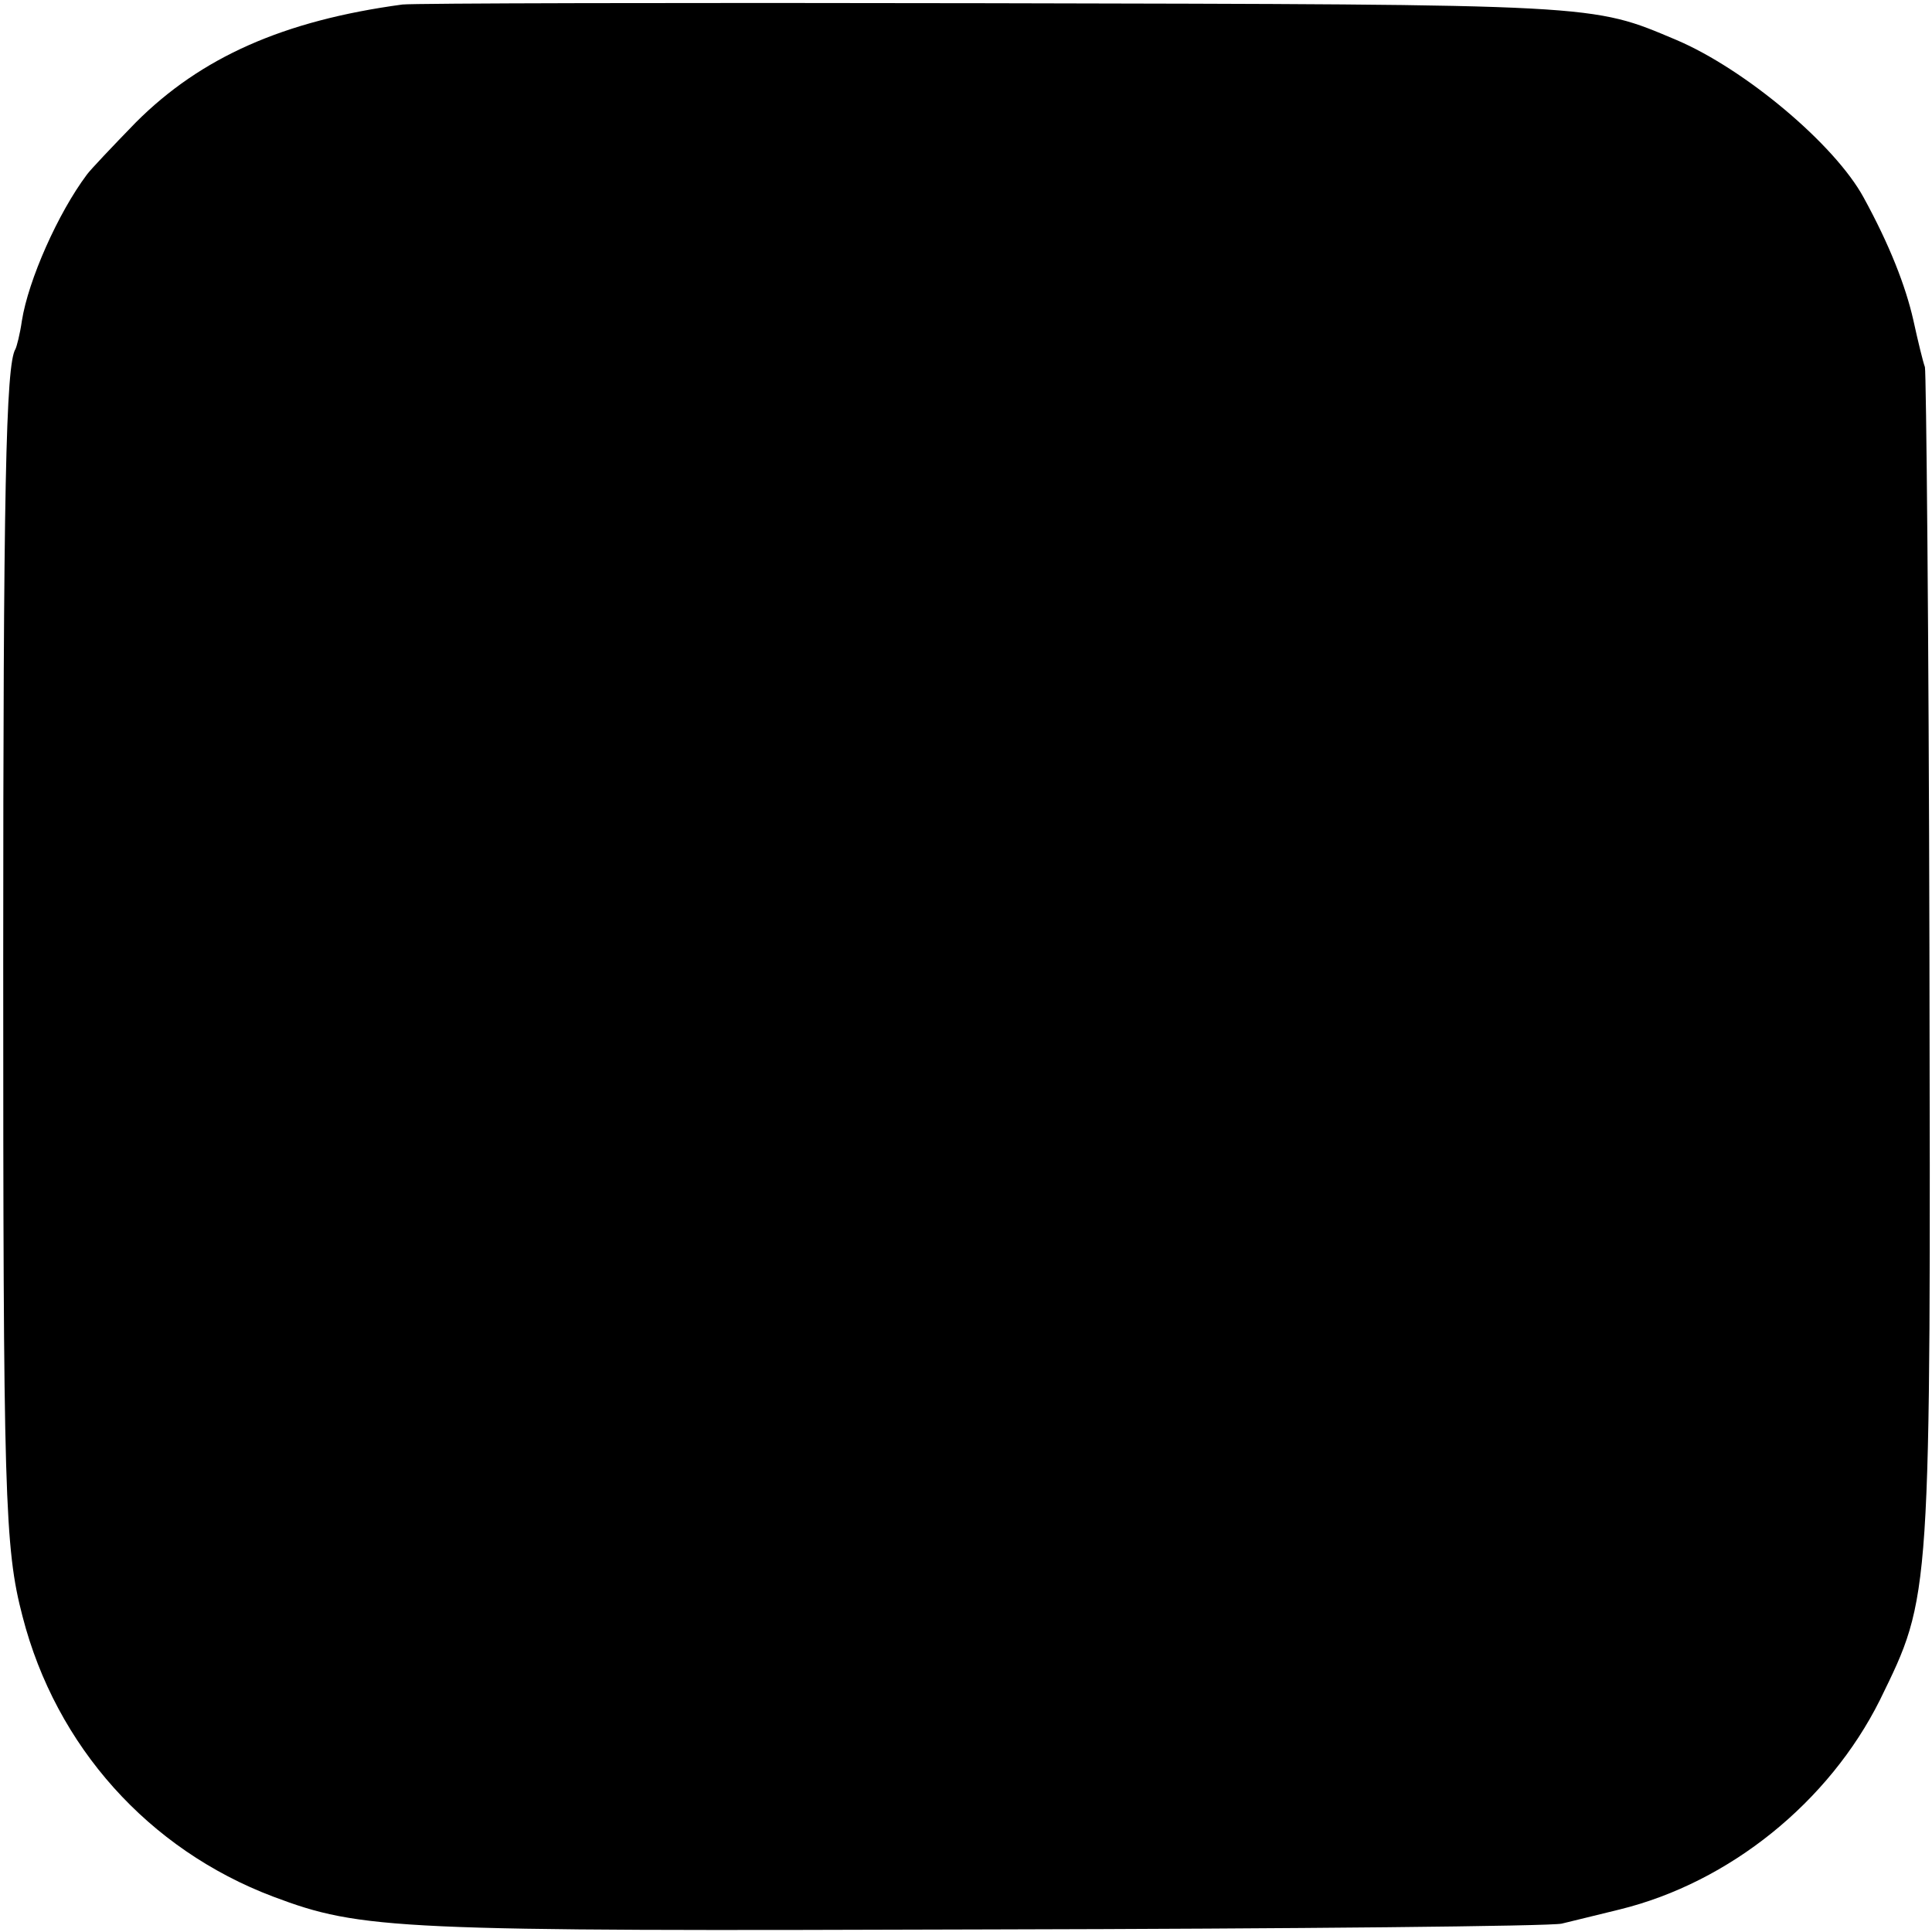 <?xml version="1.0" standalone="no"?>
<!DOCTYPE svg PUBLIC "-//W3C//DTD SVG 20010904//EN"
 "http://www.w3.org/TR/2001/REC-SVG-20010904/DTD/svg10.dtd">
<svg version="1.0" xmlns="http://www.w3.org/2000/svg"
 width="300pt" height="300pt" viewBox="0 0 300 300"
 preserveAspectRatio="xMidYMid meet">
<g transform="translate(0,300) scale(0.1,-0.1)"
fill="#000000" stroke="none">
<path d="M625 2993 c-185 -25 -313 -82 -414 -183 -36 -37 -71 -74 -76 -81 -45
-60 -91 -164 -101 -227 -3 -21 -8 -40 -10 -44 -15 -24 -19 -219 -19 -953 0
-829 2 -908 30 -1015 52 -202 196 -362 389 -435 138 -52 190 -54 1116 -51 470
1 869 5 885 9 17 4 57 14 90 22 171 42 325 167 404 325 80 164 79 149 77 1165
-1 490 -5 897 -7 905 -3 8 -11 41 -18 73 -12 53 -37 117 -77 190 -45 83 -185
200 -291 245 -133 56 -115 55 -1068 57 -484 1 -893 0 -910 -2z"/>
</g>
</svg>
